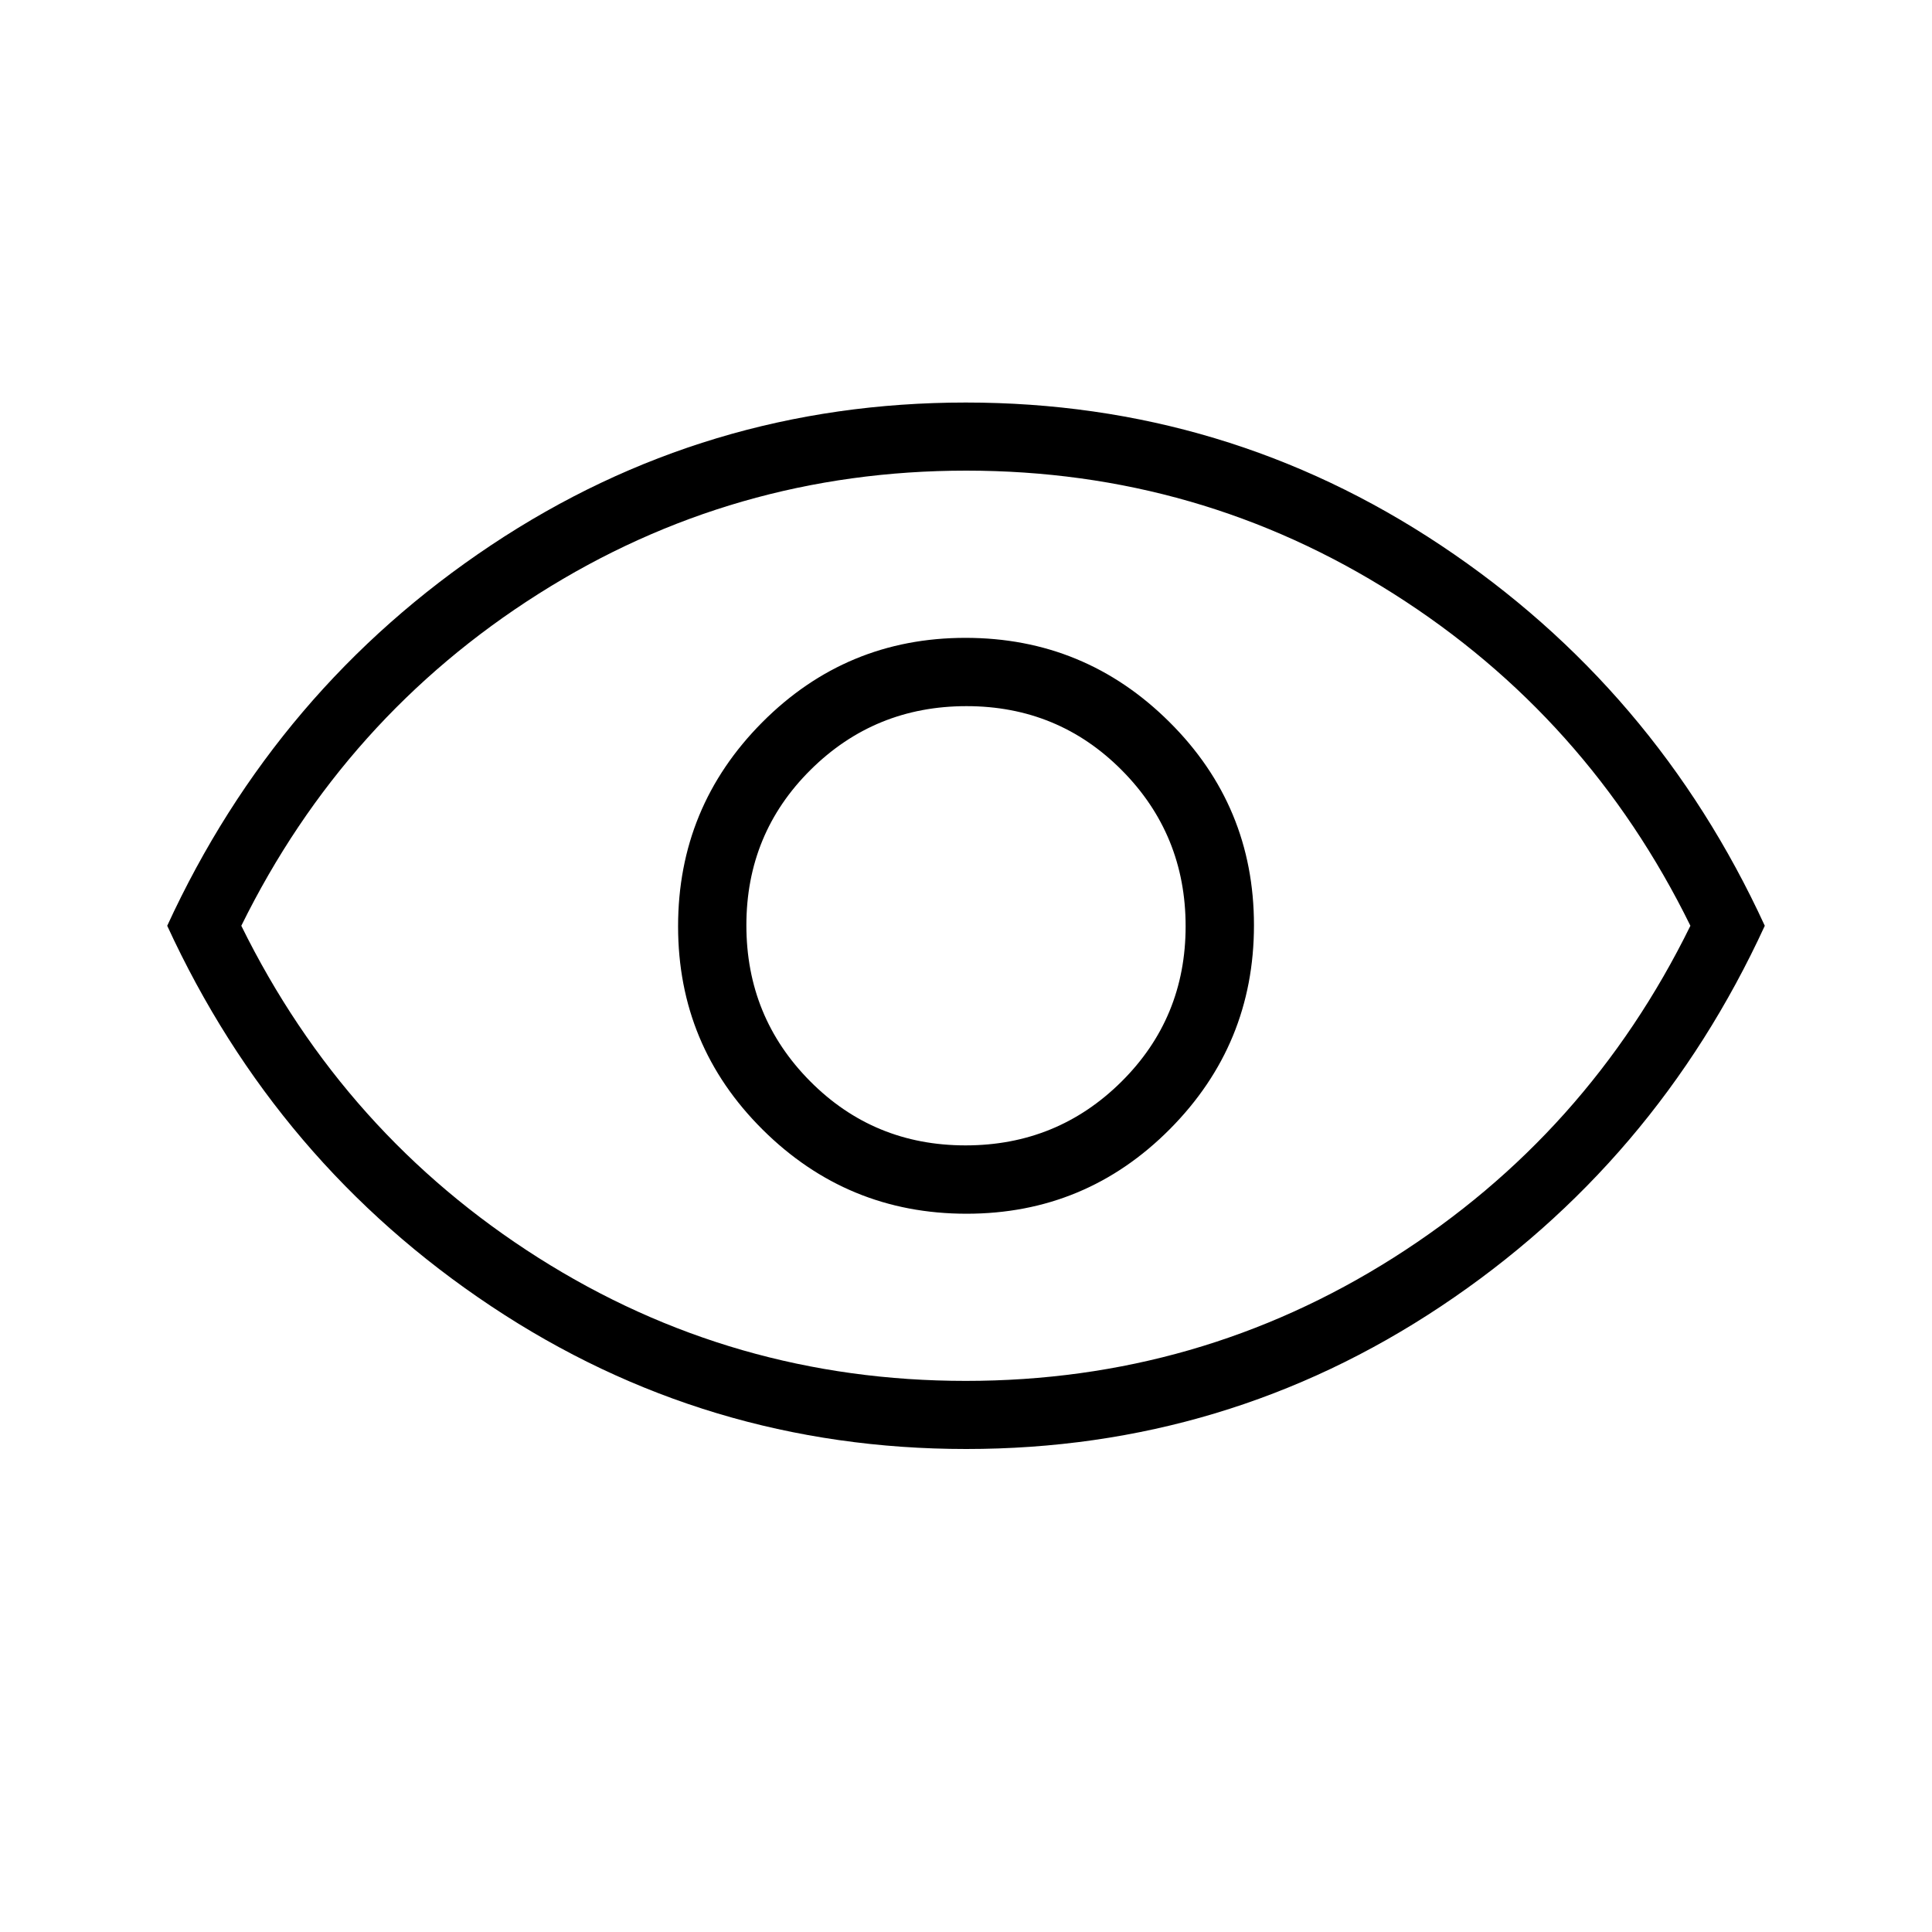 <svg width="40" height="40" viewBox="0 0 40 40" fill="none" xmlns="http://www.w3.org/2000/svg">
<path d="M20.011 25.129C21.657 25.129 23.06 24.545 24.221 23.377C25.381 22.209 25.962 20.802 25.962 19.156C25.962 17.51 25.378 16.107 24.21 14.947C23.042 13.786 21.635 13.206 19.989 13.206C18.343 13.206 16.94 13.79 15.779 14.957C14.619 16.125 14.039 17.532 14.039 19.178C14.039 20.824 14.622 22.227 15.79 23.388C16.958 24.548 18.365 25.129 20.011 25.129ZM19.99 23.714C18.724 23.714 17.651 23.271 16.772 22.385C15.893 21.499 15.453 20.423 15.453 19.157C15.453 17.891 15.896 16.818 16.782 15.939C17.668 15.06 18.744 14.62 20.01 14.62C21.276 14.62 22.349 15.063 23.228 15.949C24.107 16.835 24.547 17.912 24.547 19.177C24.547 20.443 24.104 21.516 23.218 22.395C22.332 23.274 21.256 23.714 19.99 23.714ZM20.005 30C16.409 30 13.13 29.015 10.169 27.044C7.207 25.073 4.972 22.447 3.462 19.167C4.972 15.887 7.206 13.262 10.164 11.29C13.123 9.319 16.4 8.334 19.995 8.334C23.591 8.334 26.87 9.319 29.831 11.29C32.793 13.262 35.029 15.887 36.538 19.167C35.029 22.447 32.794 25.073 29.836 27.044C26.877 29.015 23.6 30 20.005 30ZM19.995 28.59C23.214 28.59 26.165 27.74 28.849 26.041C31.532 24.341 33.582 22.05 34.998 19.167C33.582 16.285 31.534 13.993 28.854 12.294C26.173 10.594 23.224 9.744 20.005 9.744C16.786 9.744 13.835 10.594 11.151 12.294C8.468 13.993 6.416 16.285 4.996 19.167C6.416 22.05 8.466 24.341 11.146 26.041C13.827 27.74 16.776 28.59 19.995 28.59Z" fill="black"/>
</svg>
